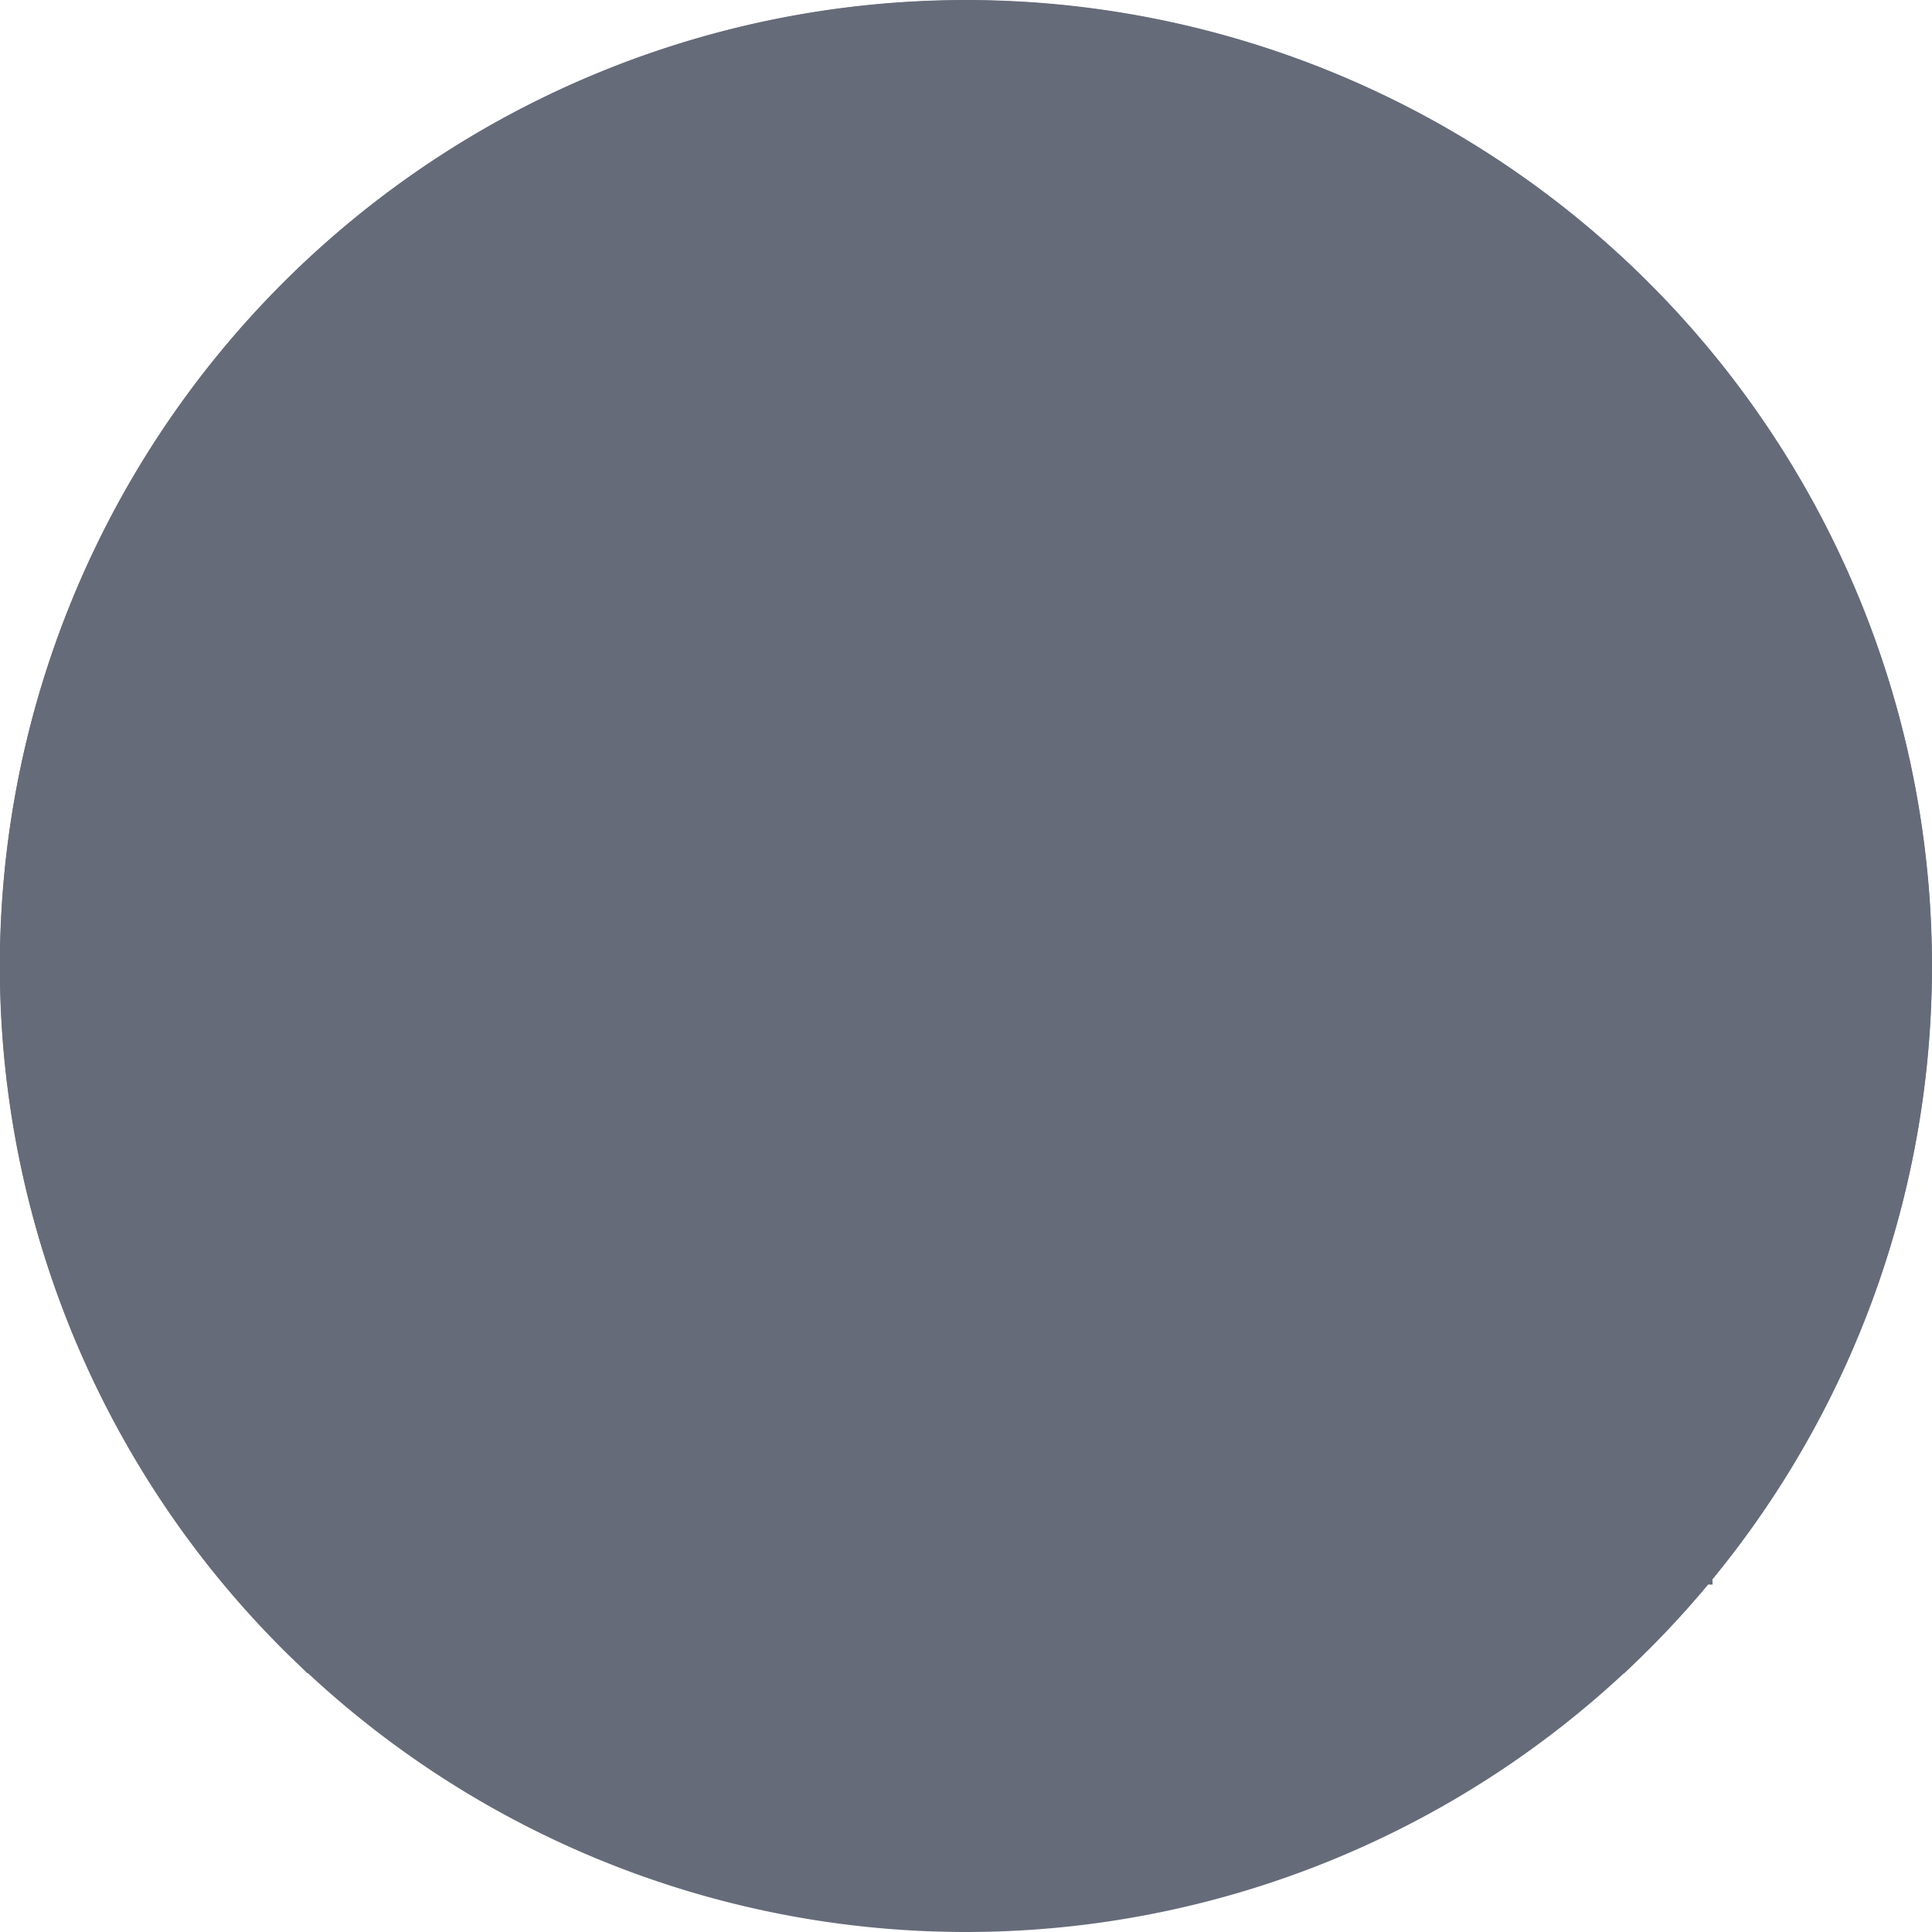 <svg xmlns="http://www.w3.org/2000/svg" width="24.2" height="24.2" viewBox="0 0 24.2 24.2">
  <g id="Group_44338" data-name="Group 44338" transform="translate(-72.9 -478.9)">
    <path id="Path_23651" data-name="Path 23651" d="M12.8,13.4A3.6,3.6,0,1,0,9.2,9.8,3.6,3.6,0,0,0,12.8,13.4Zm0,1.2A4.8,4.8,0,1,0,8,9.8,4.8,4.8,0,0,0,12.8,14.6Z" transform="translate(72.2 477.6)" fill="#666b7a" stroke="#666b7a" stroke-width="0.2"/>
    <path id="Path_23652" data-name="Path 23652" d="M22.655,20.462a10.8,10.8,0,1,0-17.31,0,7.93,7.93,0,0,1,2.537-2.426A11.718,11.718,0,0,1,14,16.4a11.718,11.718,0,0,1,6.118,1.636A7.93,7.93,0,0,1,22.655,20.462Zm.593,1.186a12,12,0,1,0-18.5,0,12.082,12.082,0,0,0,.949,1.02,4.682,4.682,0,0,1,.464-1.235C7.381,19.19,10.431,17.6,14,17.6s6.619,1.59,7.835,3.833a4.685,4.685,0,0,1,.464,1.235A12.106,12.106,0,0,0,23.248,21.647Z" transform="translate(71 477)" fill="#666b7a" stroke="#666b7a" stroke-width="0.2"/>
    <path id="Path_23653" data-name="Path 23653" d="M14,24.8A10.8,10.8,0,1,0,3.2,14,10.8,10.8,0,0,0,14,24.8ZM14,26A12,12,0,1,0,2,14,12,12,0,0,0,14,26Z" transform="translate(71 477)" fill="#666b7a" stroke="#666b7a" stroke-width="0.2"/>
  </g>
</svg>
